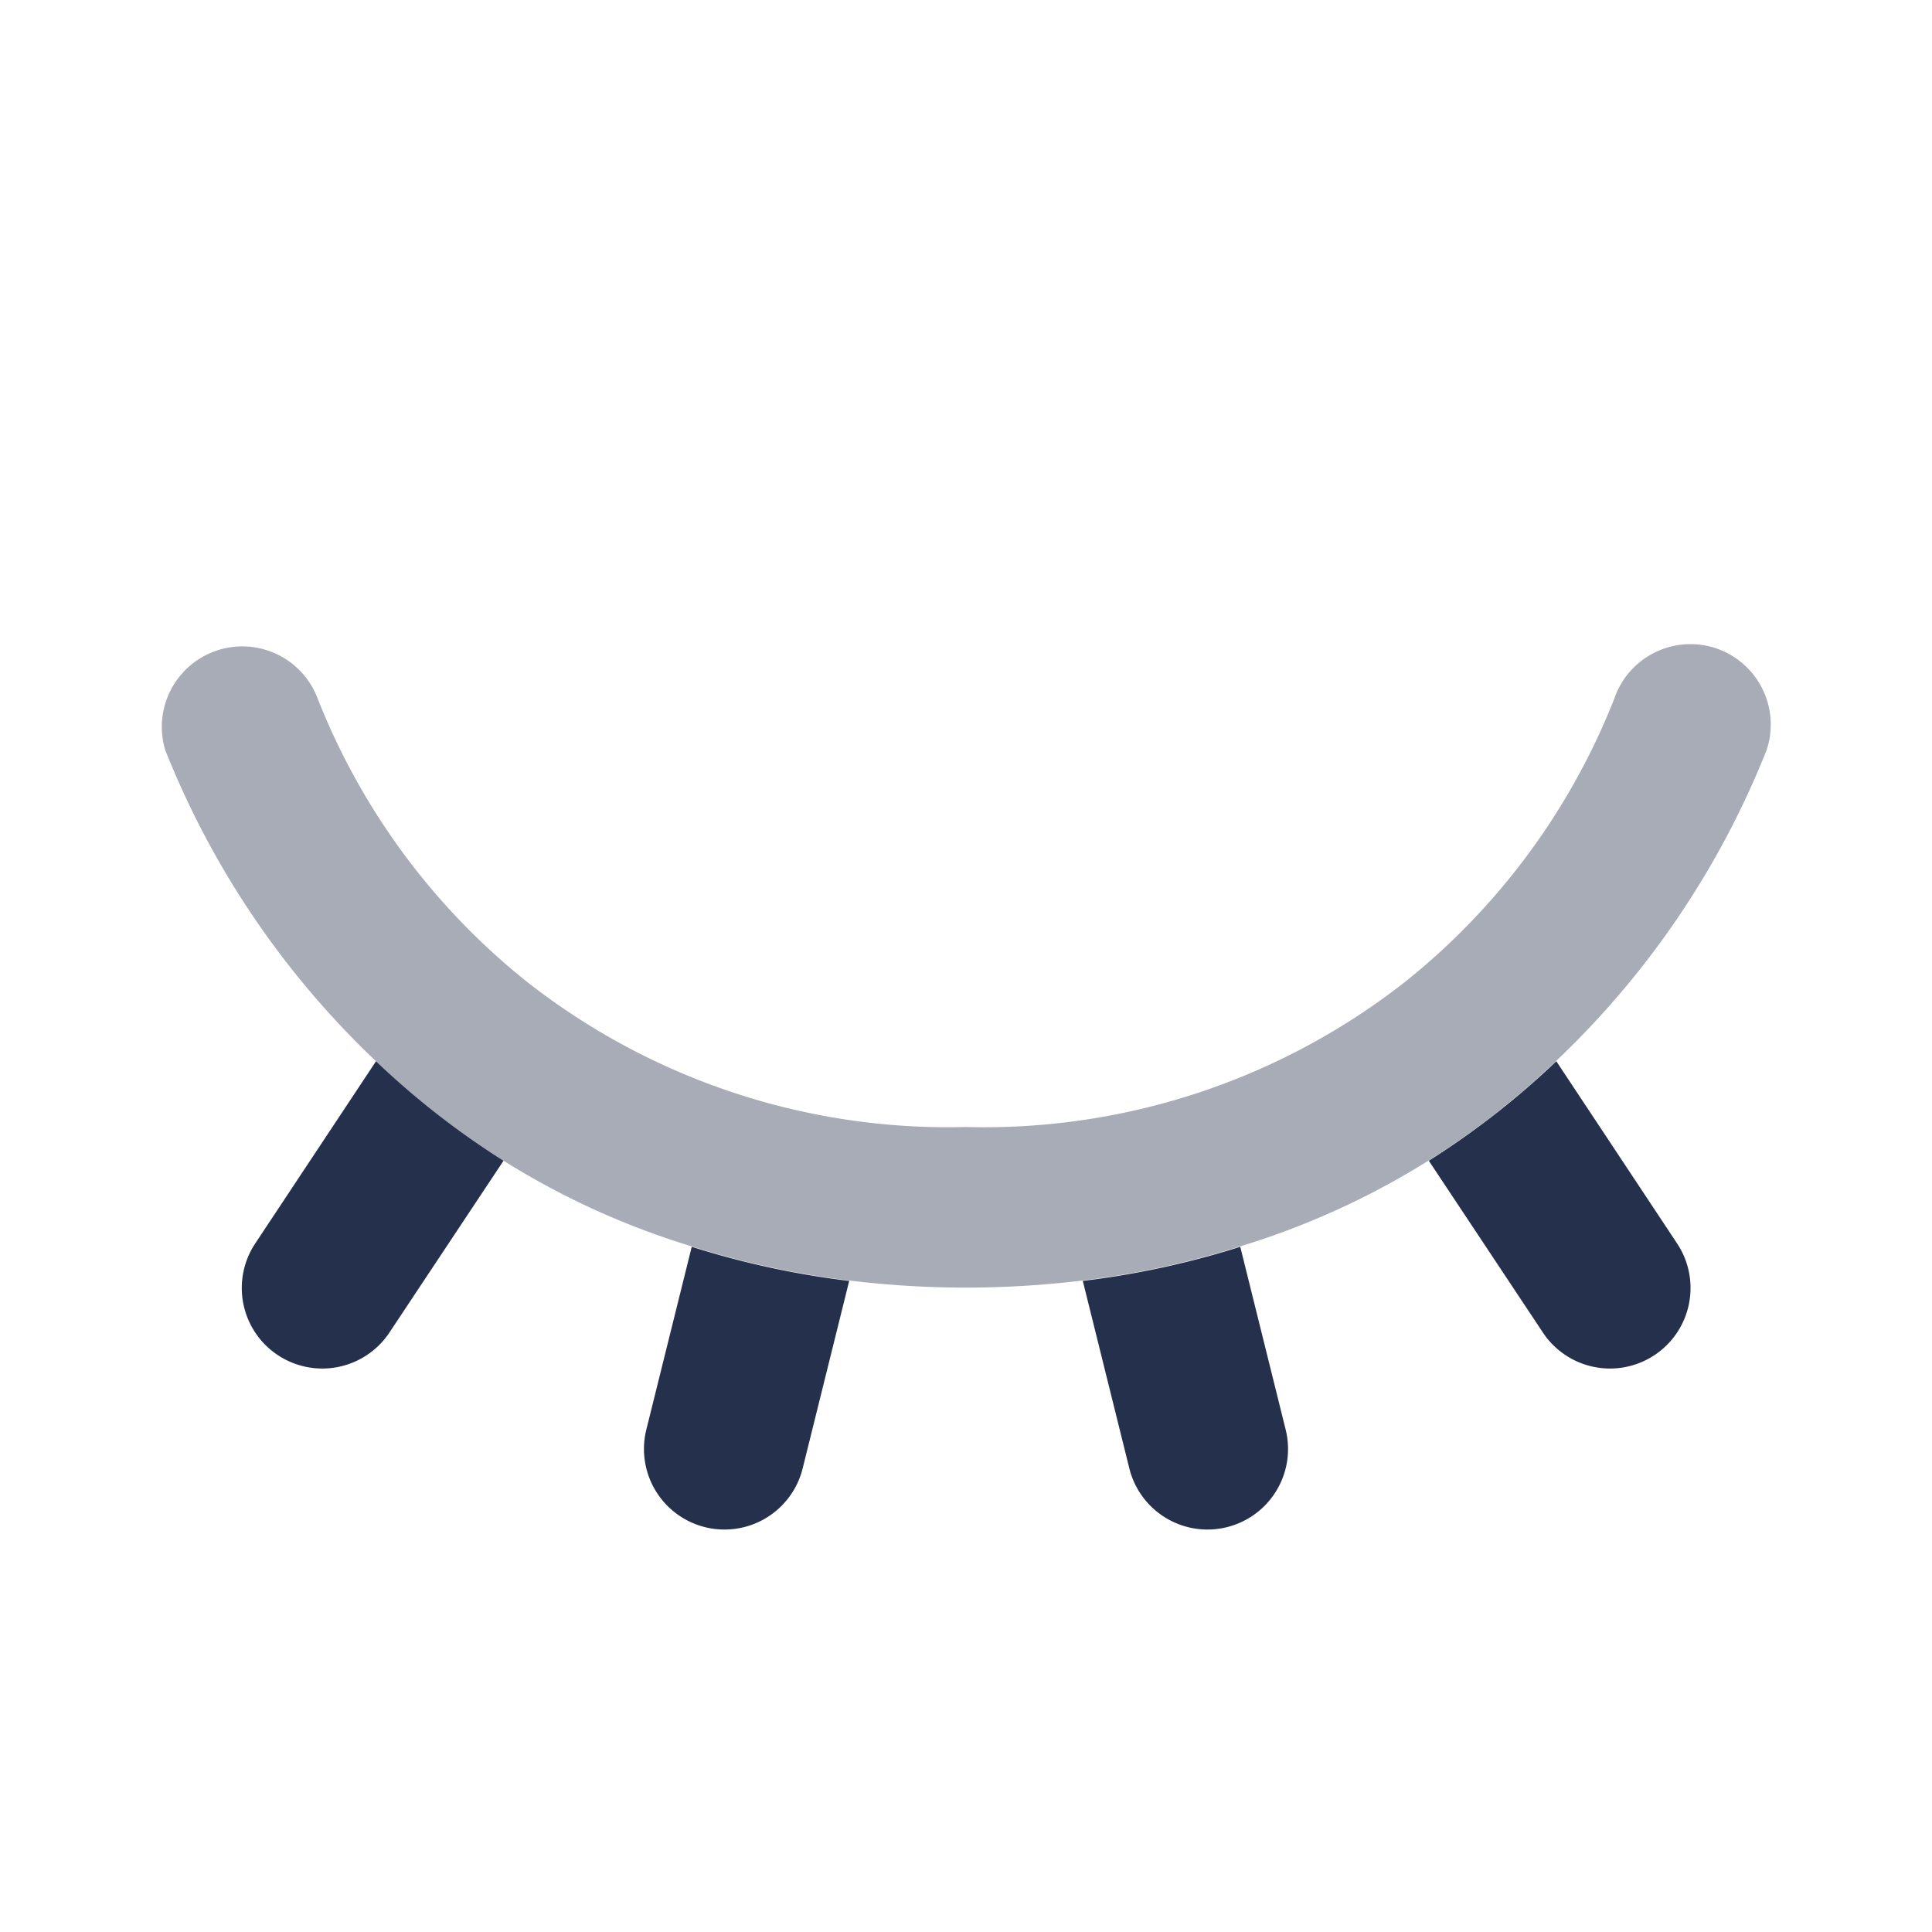 <svg id="Layer" xmlns="http://www.w3.org/2000/svg" viewBox="0 0 24 24">
    <defs>
        <style>.cls-1,.cls-2{fill:#25314c;}.cls-2{opacity:0.4;}</style>
    </defs>
    <g id="eye-closed">
        <path class="cls-1"     d="M13.451,15.912a10.744,10.744,0,0,0,1.956-.424l.564,2.271a1,1,0,0,1-1.942.482ZM8.029,17.759a1,1,0,0,0,1.942.482l.578-2.329a10.744,10.744,0,0,1-1.956-.424ZM4.671,13.183l-1.5,2.263a1,1,0,0,0,1.666,1.108l1.418-2.135A10.021,10.021,0,0,1,4.671,13.183Zm13.078,1.236,1.418,2.135a1,1,0,1,0,1.666-1.108l-1.5-2.263A10.021,10.021,0,0,1,17.749,14.419Z"/>
        <path class="cls-2"     d="M21.319,8.054a1,1,0,0,0-1.266.626,8.48,8.48,0,0,1-2.586,3.507l0,0A8.471,8.471,0,0,1,12,14a8.471,8.471,0,0,1-5.463-1.811l0,0A8.48,8.48,0,0,1,3.947,8.68a1,1,0,0,0-1.895.636,10.823,10.823,0,0,0,2.619,3.867,9.743,9.743,0,0,0,3.922,2.3,10.744,10.744,0,0,0,1.956.424,12.007,12.007,0,0,0,2.9,0,10.744,10.744,0,0,0,1.956-.424,9.743,9.743,0,0,0,3.922-2.3,10.823,10.823,0,0,0,2.619-3.867A1,1,0,0,0,21.319,8.054Z"/>
    </g>
</svg>